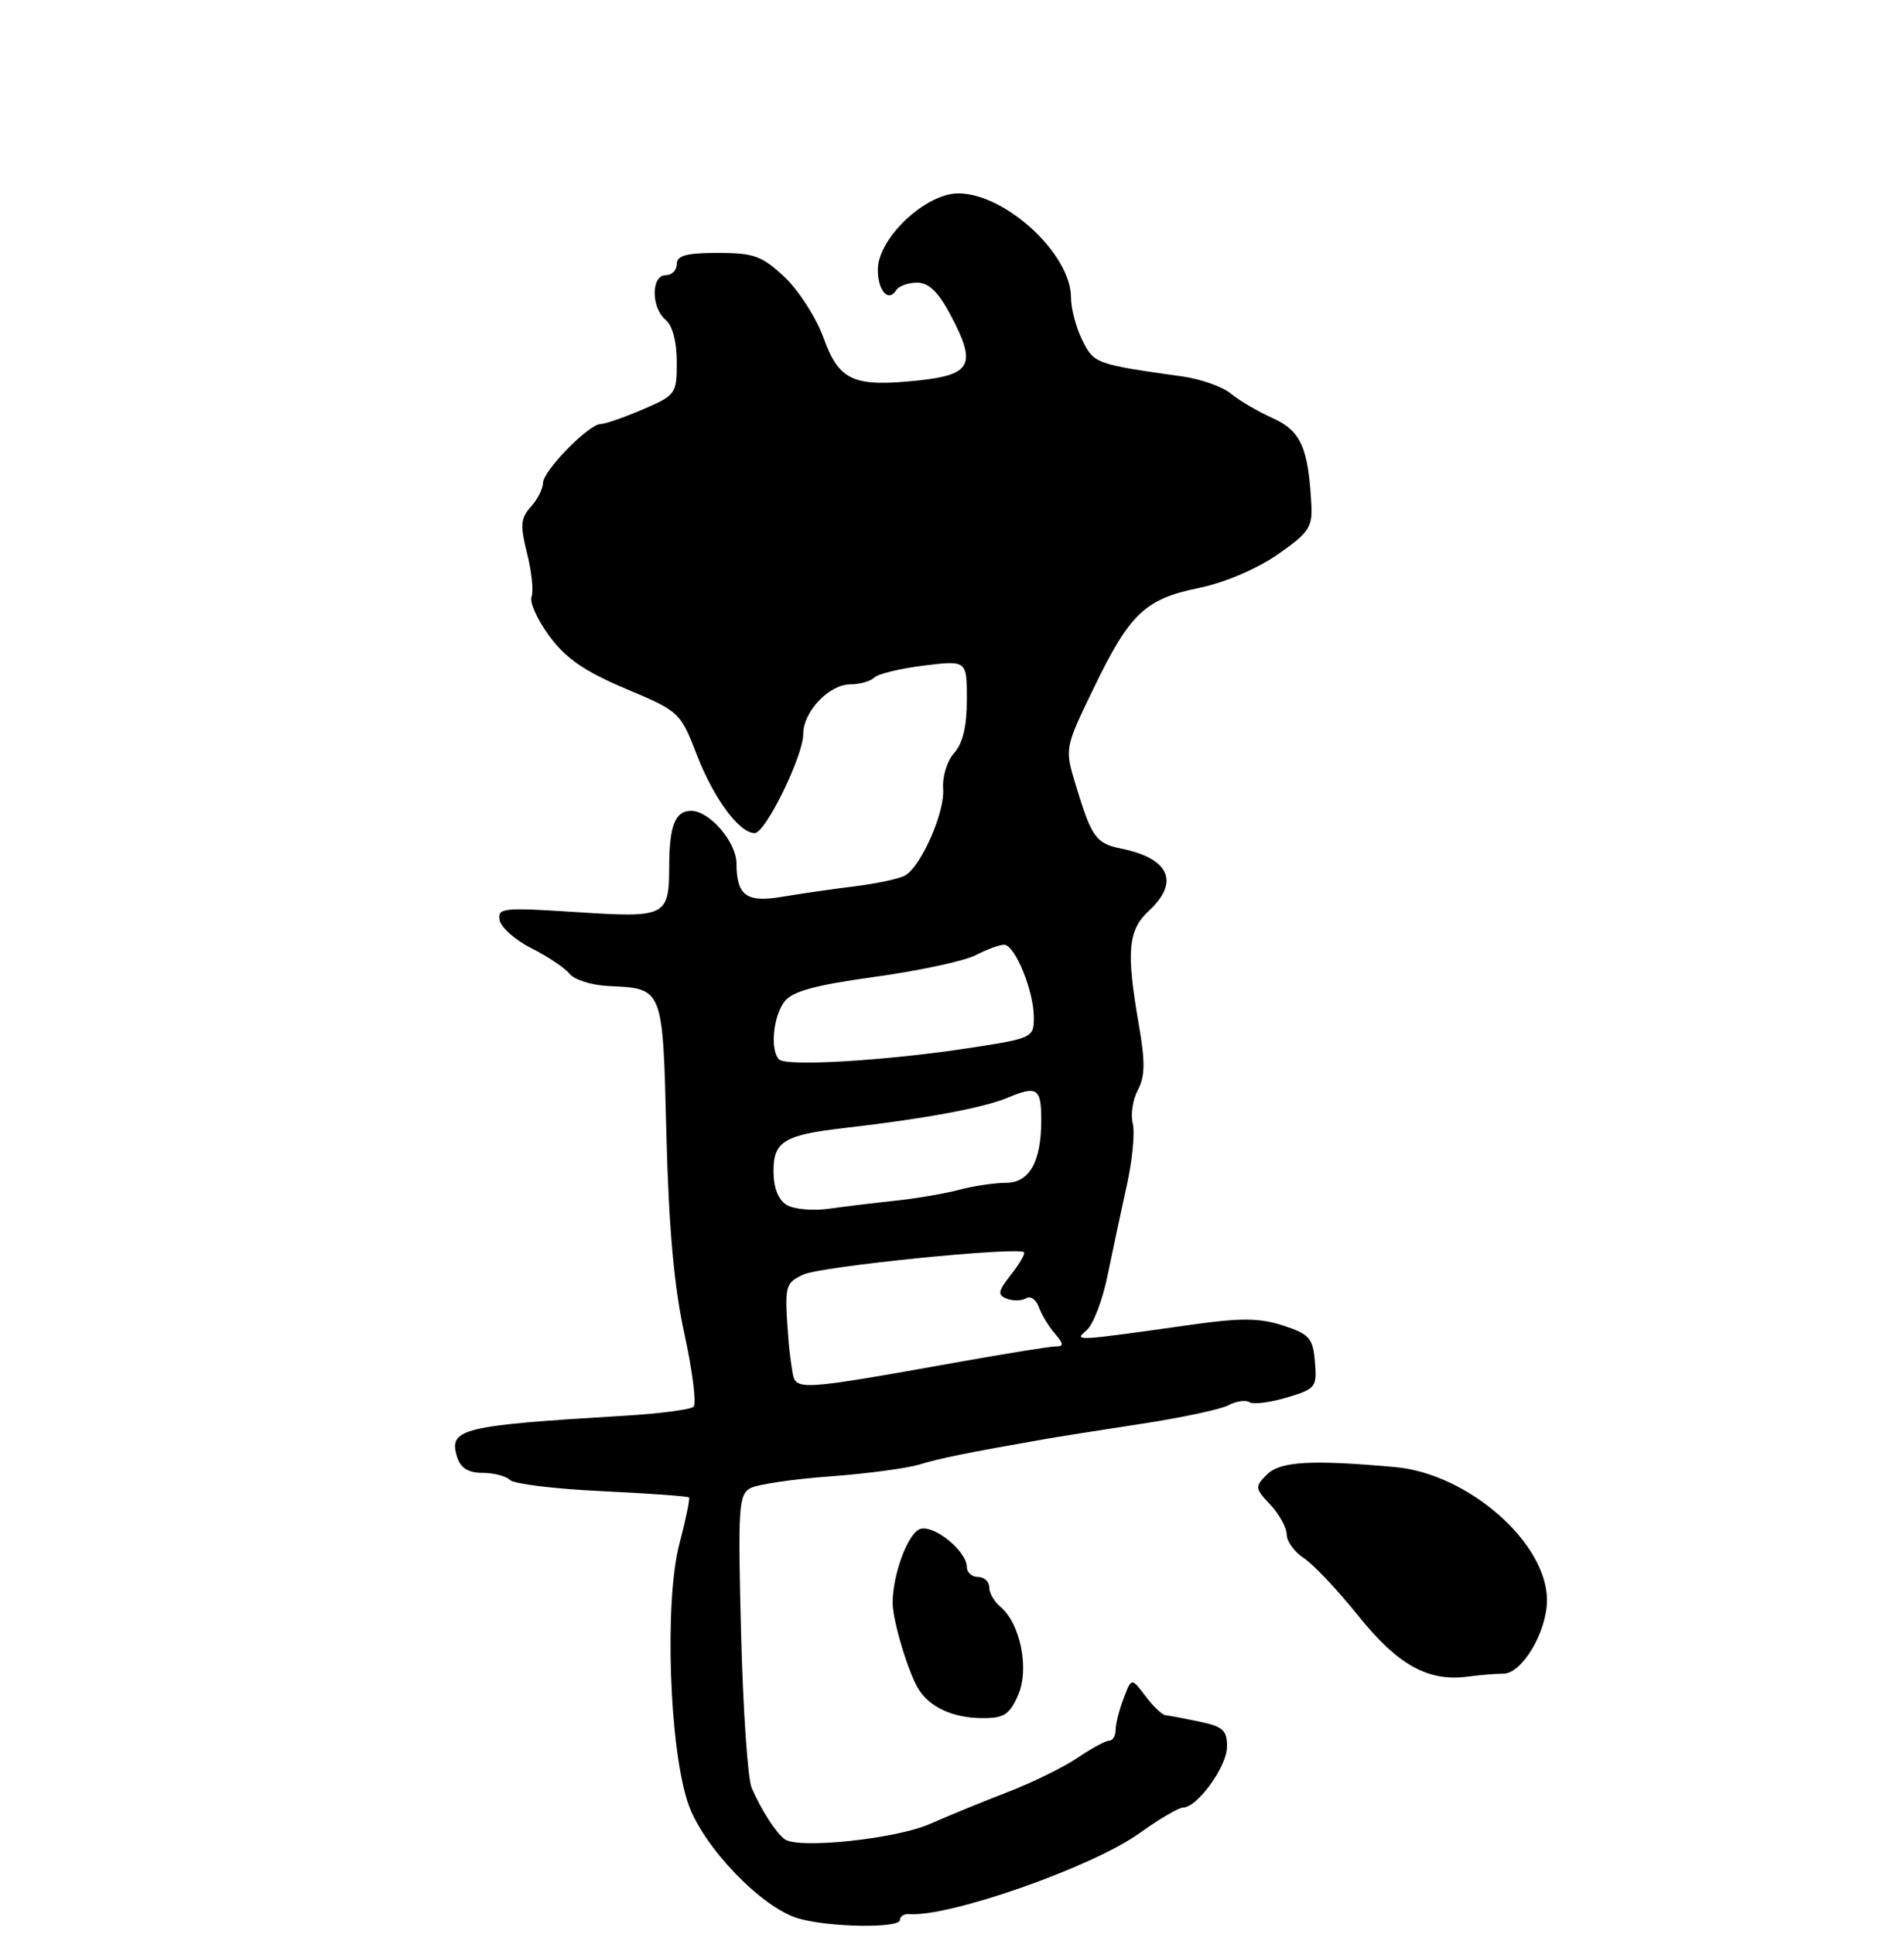 <?xml version="1.0" encoding="UTF-8" standalone="no"?>
<!DOCTYPE svg PUBLIC "-//W3C//DTD SVG 1.1//EN" "http://www.w3.org/Graphics/SVG/1.1/DTD/svg11.dtd" >
<svg xmlns="http://www.w3.org/2000/svg" xmlns:xlink="http://www.w3.org/1999/xlink" version="1.1" viewBox="0 0 256 260">
 <g >
 <path fill="currentColor"
d=" M 121.00 258.11 C 121.00 257.62 121.56 257.27 122.25 257.32 C 127.68 257.73 146.90 250.98 153.21 246.44 C 155.85 244.55 158.48 243.00 159.05 243.00 C 160.96 243.00 164.94 237.54 164.97 234.86 C 165.00 232.61 164.45 232.11 161.25 231.44 C 159.19 231.01 157.14 230.62 156.69 230.58 C 156.25 230.53 155.04 229.38 154.01 228.01 C 152.13 225.52 152.13 225.52 151.07 228.33 C 150.48 229.87 150.00 231.78 150.00 232.57 C 150.00 233.35 149.61 234.00 149.14 234.00 C 148.67 234.00 146.75 235.04 144.89 236.30 C 143.02 237.57 138.80 239.64 135.50 240.91 C 132.20 242.18 127.50 244.11 125.05 245.19 C 120.49 247.22 107.31 248.60 105.50 247.25 C 104.30 246.35 102.35 243.32 101.06 240.34 C 100.54 239.16 99.90 229.82 99.64 219.59 C 99.20 202.68 99.31 200.90 100.89 200.06 C 101.84 199.55 106.64 198.84 111.56 198.48 C 116.48 198.12 121.92 197.40 123.65 196.87 C 126.45 196.02 129.96 195.31 140.50 193.46 C 142.15 193.17 147.95 192.25 153.40 191.42 C 158.84 190.59 164.14 189.46 165.17 188.91 C 166.20 188.36 167.47 188.17 168.00 188.50 C 168.53 188.83 170.79 188.54 173.03 187.87 C 176.90 186.71 177.09 186.48 176.80 183.08 C 176.53 179.89 176.07 179.36 172.53 178.20 C 169.40 177.18 166.87 177.15 160.53 178.04 C 144.31 180.33 144.34 180.33 146.09 178.84 C 146.97 178.11 148.24 174.80 148.91 171.50 C 149.59 168.20 150.75 162.74 151.50 159.36 C 152.25 155.98 152.61 152.23 152.30 151.04 C 151.99 149.85 152.30 147.82 152.99 146.53 C 153.96 144.71 153.99 142.76 153.12 137.76 C 151.40 127.87 151.65 125.05 154.50 122.41 C 158.63 118.59 157.23 115.41 150.84 114.10 C 147.33 113.38 146.80 112.65 144.64 105.55 C 143.14 100.59 143.14 100.59 147.07 92.47 C 151.92 82.45 153.96 80.52 161.24 79.03 C 164.60 78.35 168.95 76.50 171.74 74.57 C 175.95 71.66 176.48 70.88 176.32 67.89 C 175.92 60.19 174.91 57.92 171.13 56.22 C 169.13 55.32 166.60 53.83 165.50 52.92 C 164.40 52.00 161.47 50.96 159.00 50.61 C 147.30 48.97 147.09 48.89 145.52 45.74 C 144.68 44.06 144.00 41.48 144.00 39.99 C 144.00 34.15 135.17 26.00 128.84 26.00 C 124.44 26.00 118.08 32.00 118.03 36.19 C 118.00 39.05 119.44 40.71 120.49 39.02 C 120.84 38.46 122.10 38.00 123.31 38.00 C 124.88 38.00 126.17 39.25 127.84 42.41 C 131.32 48.97 130.64 50.37 123.62 51.13 C 114.75 52.08 112.83 51.23 110.73 45.43 C 109.75 42.72 107.39 39.04 105.49 37.25 C 102.45 34.39 101.36 34.00 96.51 34.00 C 92.28 34.00 91.00 34.35 91.00 35.50 C 91.00 36.33 90.33 37.00 89.50 37.00 C 87.53 37.00 87.53 41.36 89.50 43.00 C 90.42 43.76 91.00 45.96 91.00 48.66 C 91.00 52.95 90.87 53.13 86.42 55.04 C 83.90 56.12 81.36 57.00 80.77 57.00 C 79.18 57.00 73.02 63.29 73.01 64.92 C 73.00 65.70 72.27 67.15 71.37 68.14 C 70.00 69.66 69.92 70.62 70.87 74.40 C 71.49 76.85 71.76 79.47 71.47 80.22 C 71.18 80.96 72.27 83.36 73.88 85.54 C 76.10 88.53 78.61 90.26 84.13 92.59 C 91.36 95.63 91.47 95.74 93.70 101.50 C 95.98 107.37 99.40 112.00 101.47 112.00 C 102.92 112.00 108.00 101.63 108.00 98.67 C 108.00 95.66 111.48 92.00 114.34 92.00 C 115.58 92.00 117.03 91.59 117.55 91.09 C 118.07 90.58 121.09 89.86 124.25 89.47 C 130.00 88.77 130.00 88.77 130.00 94.06 C 130.00 97.64 129.45 99.95 128.29 101.23 C 127.33 102.29 126.68 104.41 126.81 106.07 C 127.04 109.15 123.94 116.29 121.76 117.66 C 121.07 118.10 118.03 118.76 115.00 119.14 C 111.97 119.52 107.54 120.15 105.15 120.56 C 100.35 121.37 99.04 120.41 99.02 116.06 C 99.00 113.19 95.39 109.00 92.93 109.00 C 90.80 109.00 90.00 110.97 89.98 116.33 C 89.96 123.23 89.62 123.40 77.52 122.62 C 67.60 121.98 66.86 122.05 67.18 123.71 C 67.37 124.70 69.31 126.40 71.50 127.50 C 73.68 128.60 75.98 130.14 76.60 130.93 C 77.22 131.71 79.53 132.44 81.73 132.55 C 89.23 132.91 89.10 132.57 89.60 152.49 C 89.92 165.06 90.63 172.98 92.03 179.36 C 93.11 184.33 93.66 188.72 93.25 189.11 C 92.84 189.50 88.67 190.04 84.00 190.32 C 61.95 191.64 60.25 192.06 61.47 195.90 C 61.93 197.36 62.97 198.00 64.87 198.00 C 66.37 198.00 68.03 198.43 68.56 198.96 C 69.09 199.49 74.66 200.17 80.93 200.46 C 87.21 200.76 92.47 201.14 92.63 201.30 C 92.79 201.45 92.21 204.27 91.35 207.54 C 89.31 215.26 89.99 235.15 92.54 242.50 C 94.55 248.30 102.42 256.48 107.36 257.91 C 111.49 259.11 121.00 259.25 121.00 258.11 Z  M 136.88 227.90 C 138.44 224.40 137.20 218.24 134.50 216.00 C 133.67 215.31 133.00 214.14 133.00 213.38 C 133.00 212.62 132.32 212.00 131.50 212.00 C 130.68 212.00 130.00 211.40 130.00 210.67 C 130.00 208.51 125.49 204.87 123.67 205.57 C 122.04 206.20 120.00 211.73 120.02 215.50 C 120.03 217.91 122.13 224.89 123.51 227.09 C 125.02 229.52 128.13 230.94 132.01 230.97 C 134.98 231.00 135.72 230.53 136.88 227.90 Z  M 202.14 225.00 C 204.65 225.00 207.99 219.36 208.00 215.12 C 208.00 207.39 197.38 198.09 187.54 197.22 C 176.24 196.21 172.11 196.46 170.34 198.23 C 168.70 199.87 168.73 200.08 170.81 202.29 C 172.01 203.58 173.00 205.38 173.00 206.29 C 173.00 207.21 174.04 208.64 175.32 209.47 C 176.59 210.31 179.89 213.80 182.65 217.24 C 187.94 223.85 192.06 226.12 197.38 225.39 C 198.96 225.18 201.10 225.00 202.14 225.00 Z  M 106.57 184.59 C 106.37 183.44 106.13 181.60 106.04 180.50 C 105.45 172.74 105.49 172.56 108.00 171.35 C 110.29 170.25 136.89 167.56 137.68 168.35 C 137.87 168.54 137.09 169.89 135.94 171.35 C 134.16 173.61 134.08 174.09 135.38 174.59 C 136.22 174.91 137.38 174.88 137.96 174.53 C 138.54 174.17 139.30 174.69 139.66 175.69 C 140.01 176.68 140.98 178.29 141.81 179.25 C 143.06 180.71 143.07 181.00 141.90 181.01 C 141.13 181.02 135.32 181.95 129.00 183.08 C 107.57 186.92 107.01 186.96 106.57 184.59 Z  M 105.75 161.97 C 104.63 161.28 104.00 159.66 104.00 157.43 C 104.00 153.44 105.45 152.57 113.54 151.64 C 124.19 150.42 132.21 148.94 135.45 147.58 C 139.46 145.91 140.00 146.27 140.00 150.60 C 140.00 156.17 138.41 159.00 135.27 159.01 C 133.75 159.01 130.93 159.43 129.00 159.94 C 127.08 160.45 123.25 161.11 120.50 161.40 C 117.75 161.69 113.70 162.18 111.50 162.49 C 109.30 162.80 106.71 162.57 105.75 161.97 Z  M 104.75 142.42 C 103.53 141.20 103.95 136.65 105.46 134.66 C 106.51 133.27 109.53 132.44 117.64 131.32 C 123.58 130.50 129.66 129.19 131.17 128.41 C 132.67 127.64 134.40 127.00 135.00 127.00 C 136.46 127.00 139.00 133.20 139.00 136.75 C 139.00 139.51 138.86 139.58 130.25 140.90 C 119.12 142.60 105.72 143.40 104.75 142.42 Z "/>
</g>
</svg>